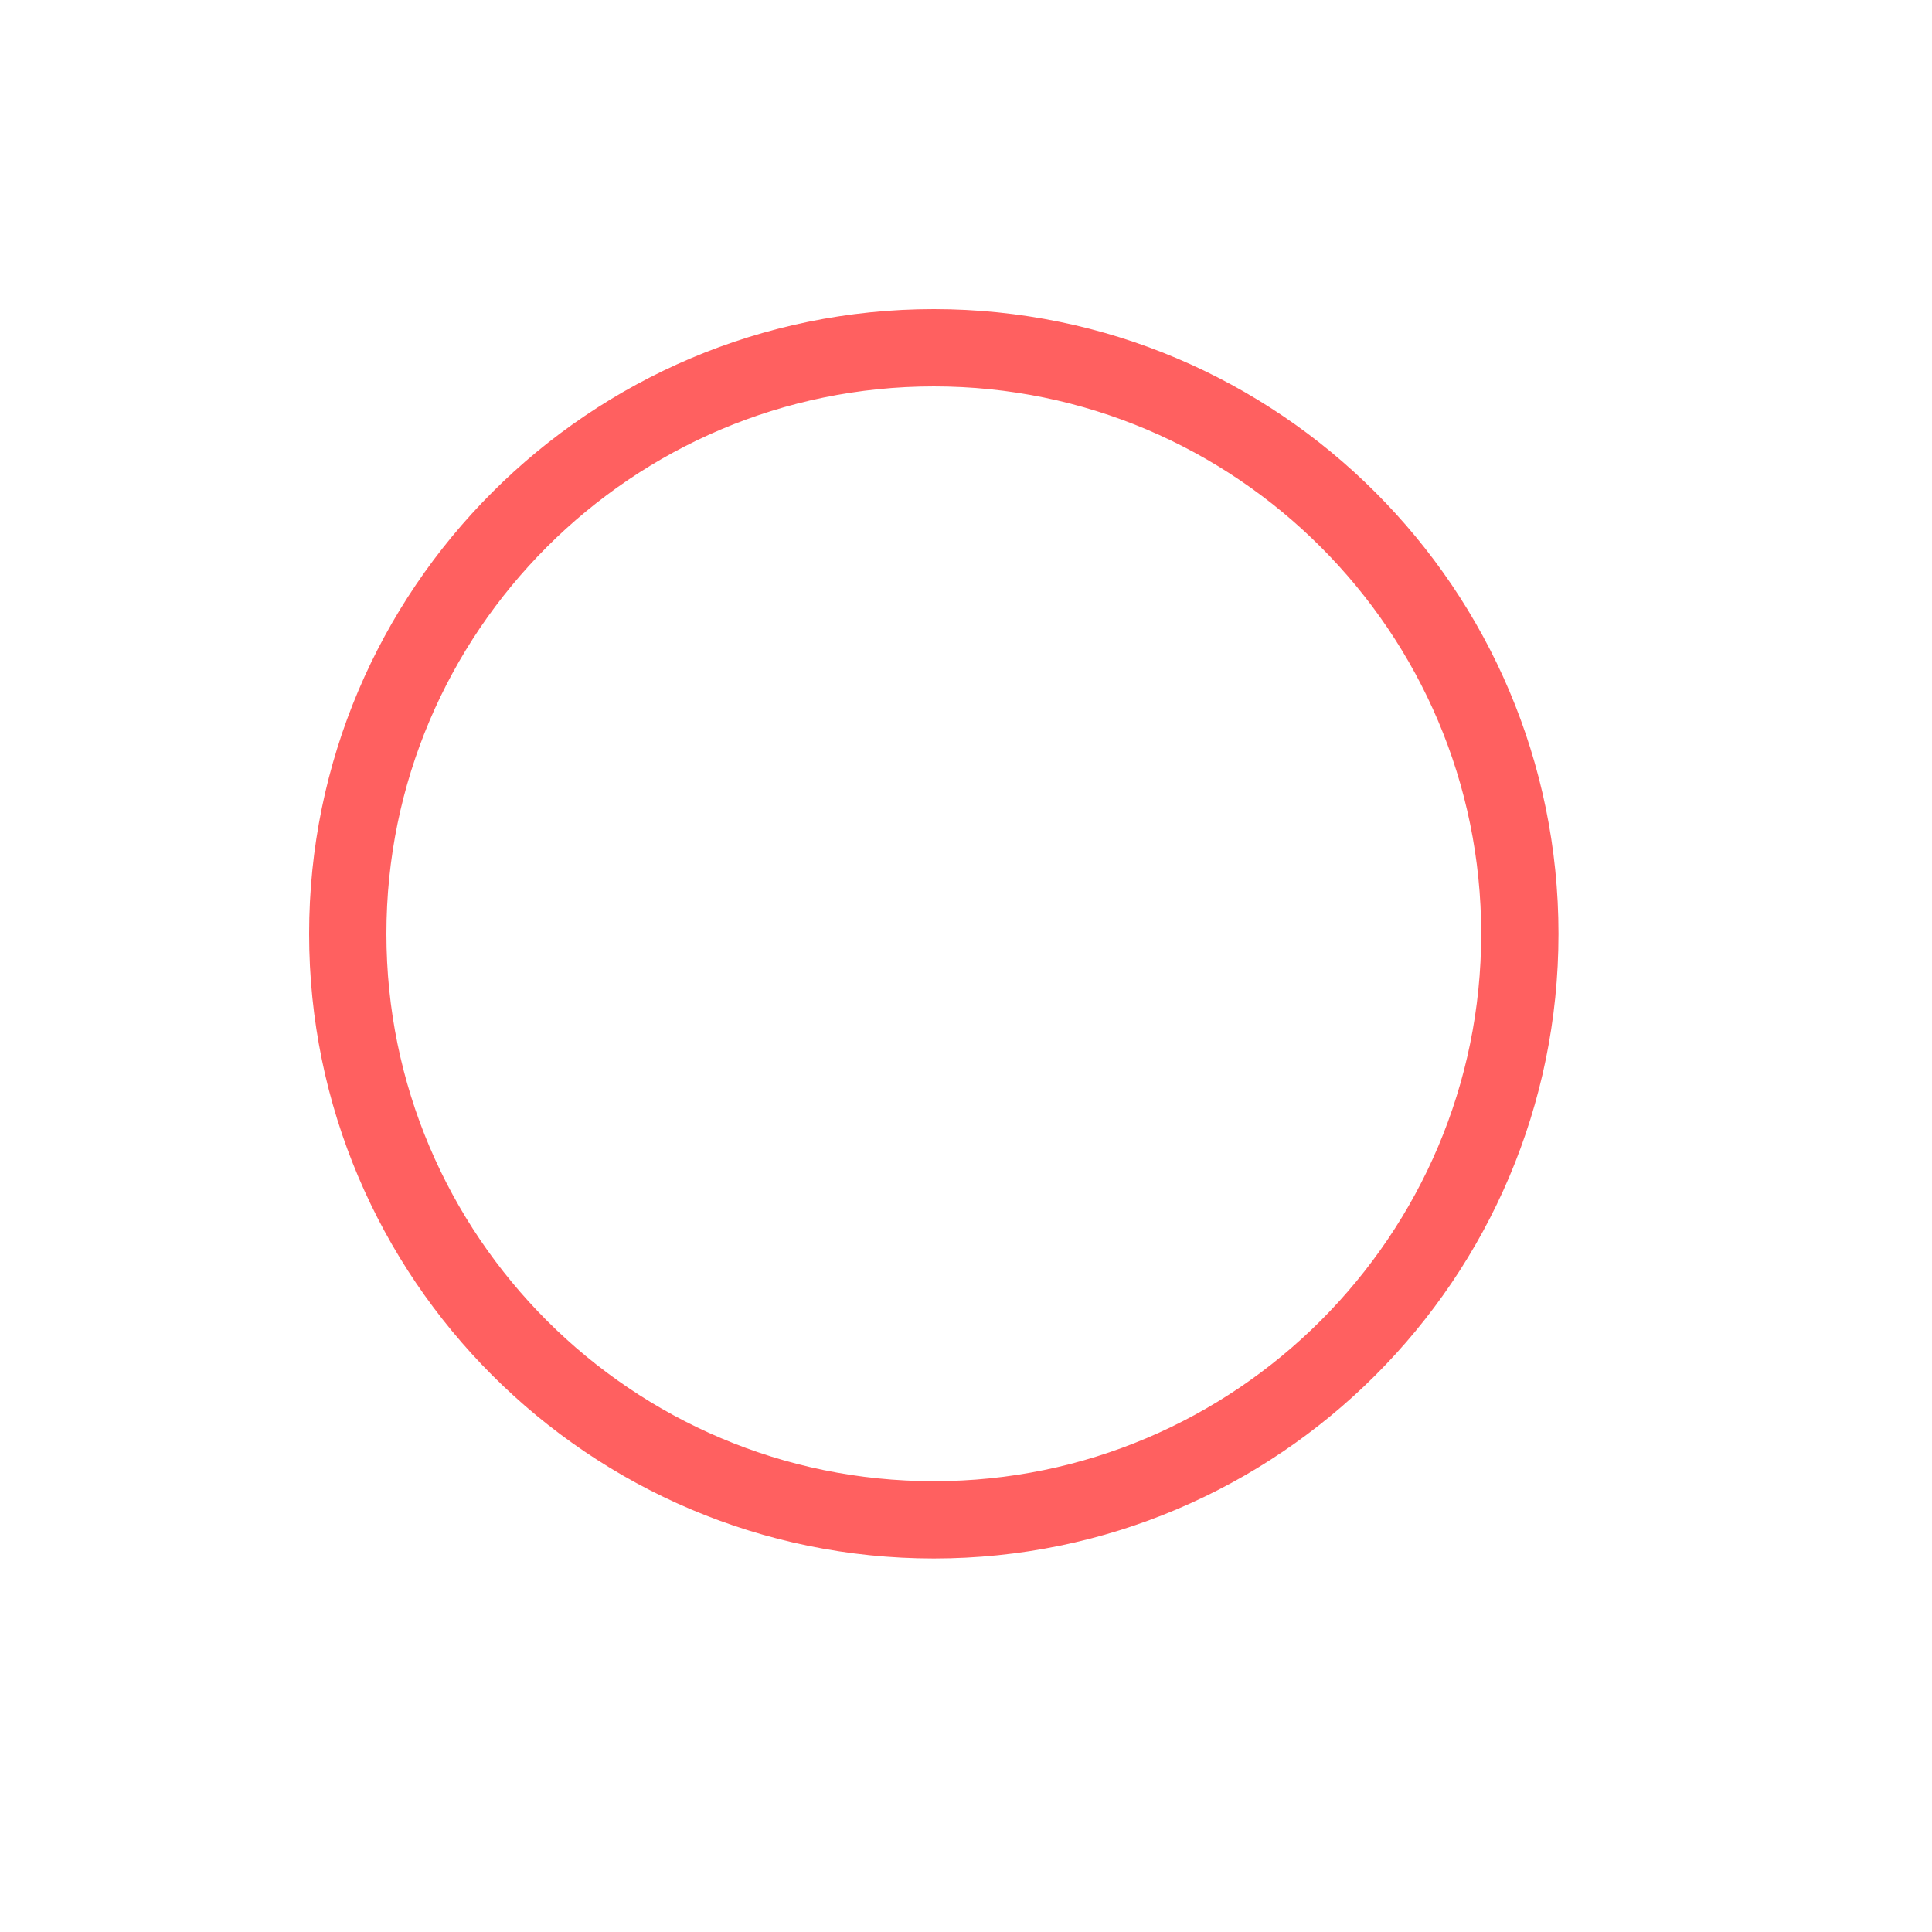 <svg version="1.1" xmlns="http://www.w3.org/2000/svg" xmlns:xlink="http://www.w3.org/1999/xlink"
	 class="progress" x="0px" y="0px" width="194px" height="194px" viewBox="-48 -48 300 300"
	 style="width: 29px;height: 29px;">
<defs>
	<filter filterUnits="userSpaceOnUse" id="red-glow-progress" x="-50%" y="-50%" height="200%" width="200%">
		<!--  blur the text at different levels -->
		<feGaussianBlur in="SourceGraphic" result="blur0" stdDeviation="0"></feGaussianBlur>
		<feGaussianBlur in="SourceGraphic" result="blur20" stdDeviation="20"></feGaussianBlur>

		<!--  merge all the blurs except for the first one  -->
		<feMerge result="blur-merged">
			<feMergeNode in="blur20"></feMergeNode>
		</feMerge>
		<!--  recolour the merged blurs red -->
		
			<feColorMatrix in="blur-merged" result="red-blur" type="matrix" values="1 0 0 0 0                              0 0.06 0 0 0                              0 0 0.44 0 0                              0 0 0 1 0">
			</feColorMatrix>
		<feMerge>
			<feMergeNode in="red-blur"></feMergeNode>
			<!--  largest blurs coloured red  -->
			<feMergeNode in="blur0"></feMergeNode>
			<!--  smallest blur left white  -->
			<feMergeNode in="SourceGraphic"></feMergeNode>
			<!--  original white text  -->
		</feMerge>
	</filter>
</defs>
<path d="M97,6c50.18,0,91,40.82,91,91s-40.82,91-91,91c-50.18,0-91-40.82-91-91S46.82,6,97,6" 
	  stroke-dasharray="572" stroke-dashoffset="0" transform="rotate(0 97 97)"
	  fill="none" stroke="#ff6060" stroke-width="12" filter="url(#red-glow-progress)"/>
</svg>
